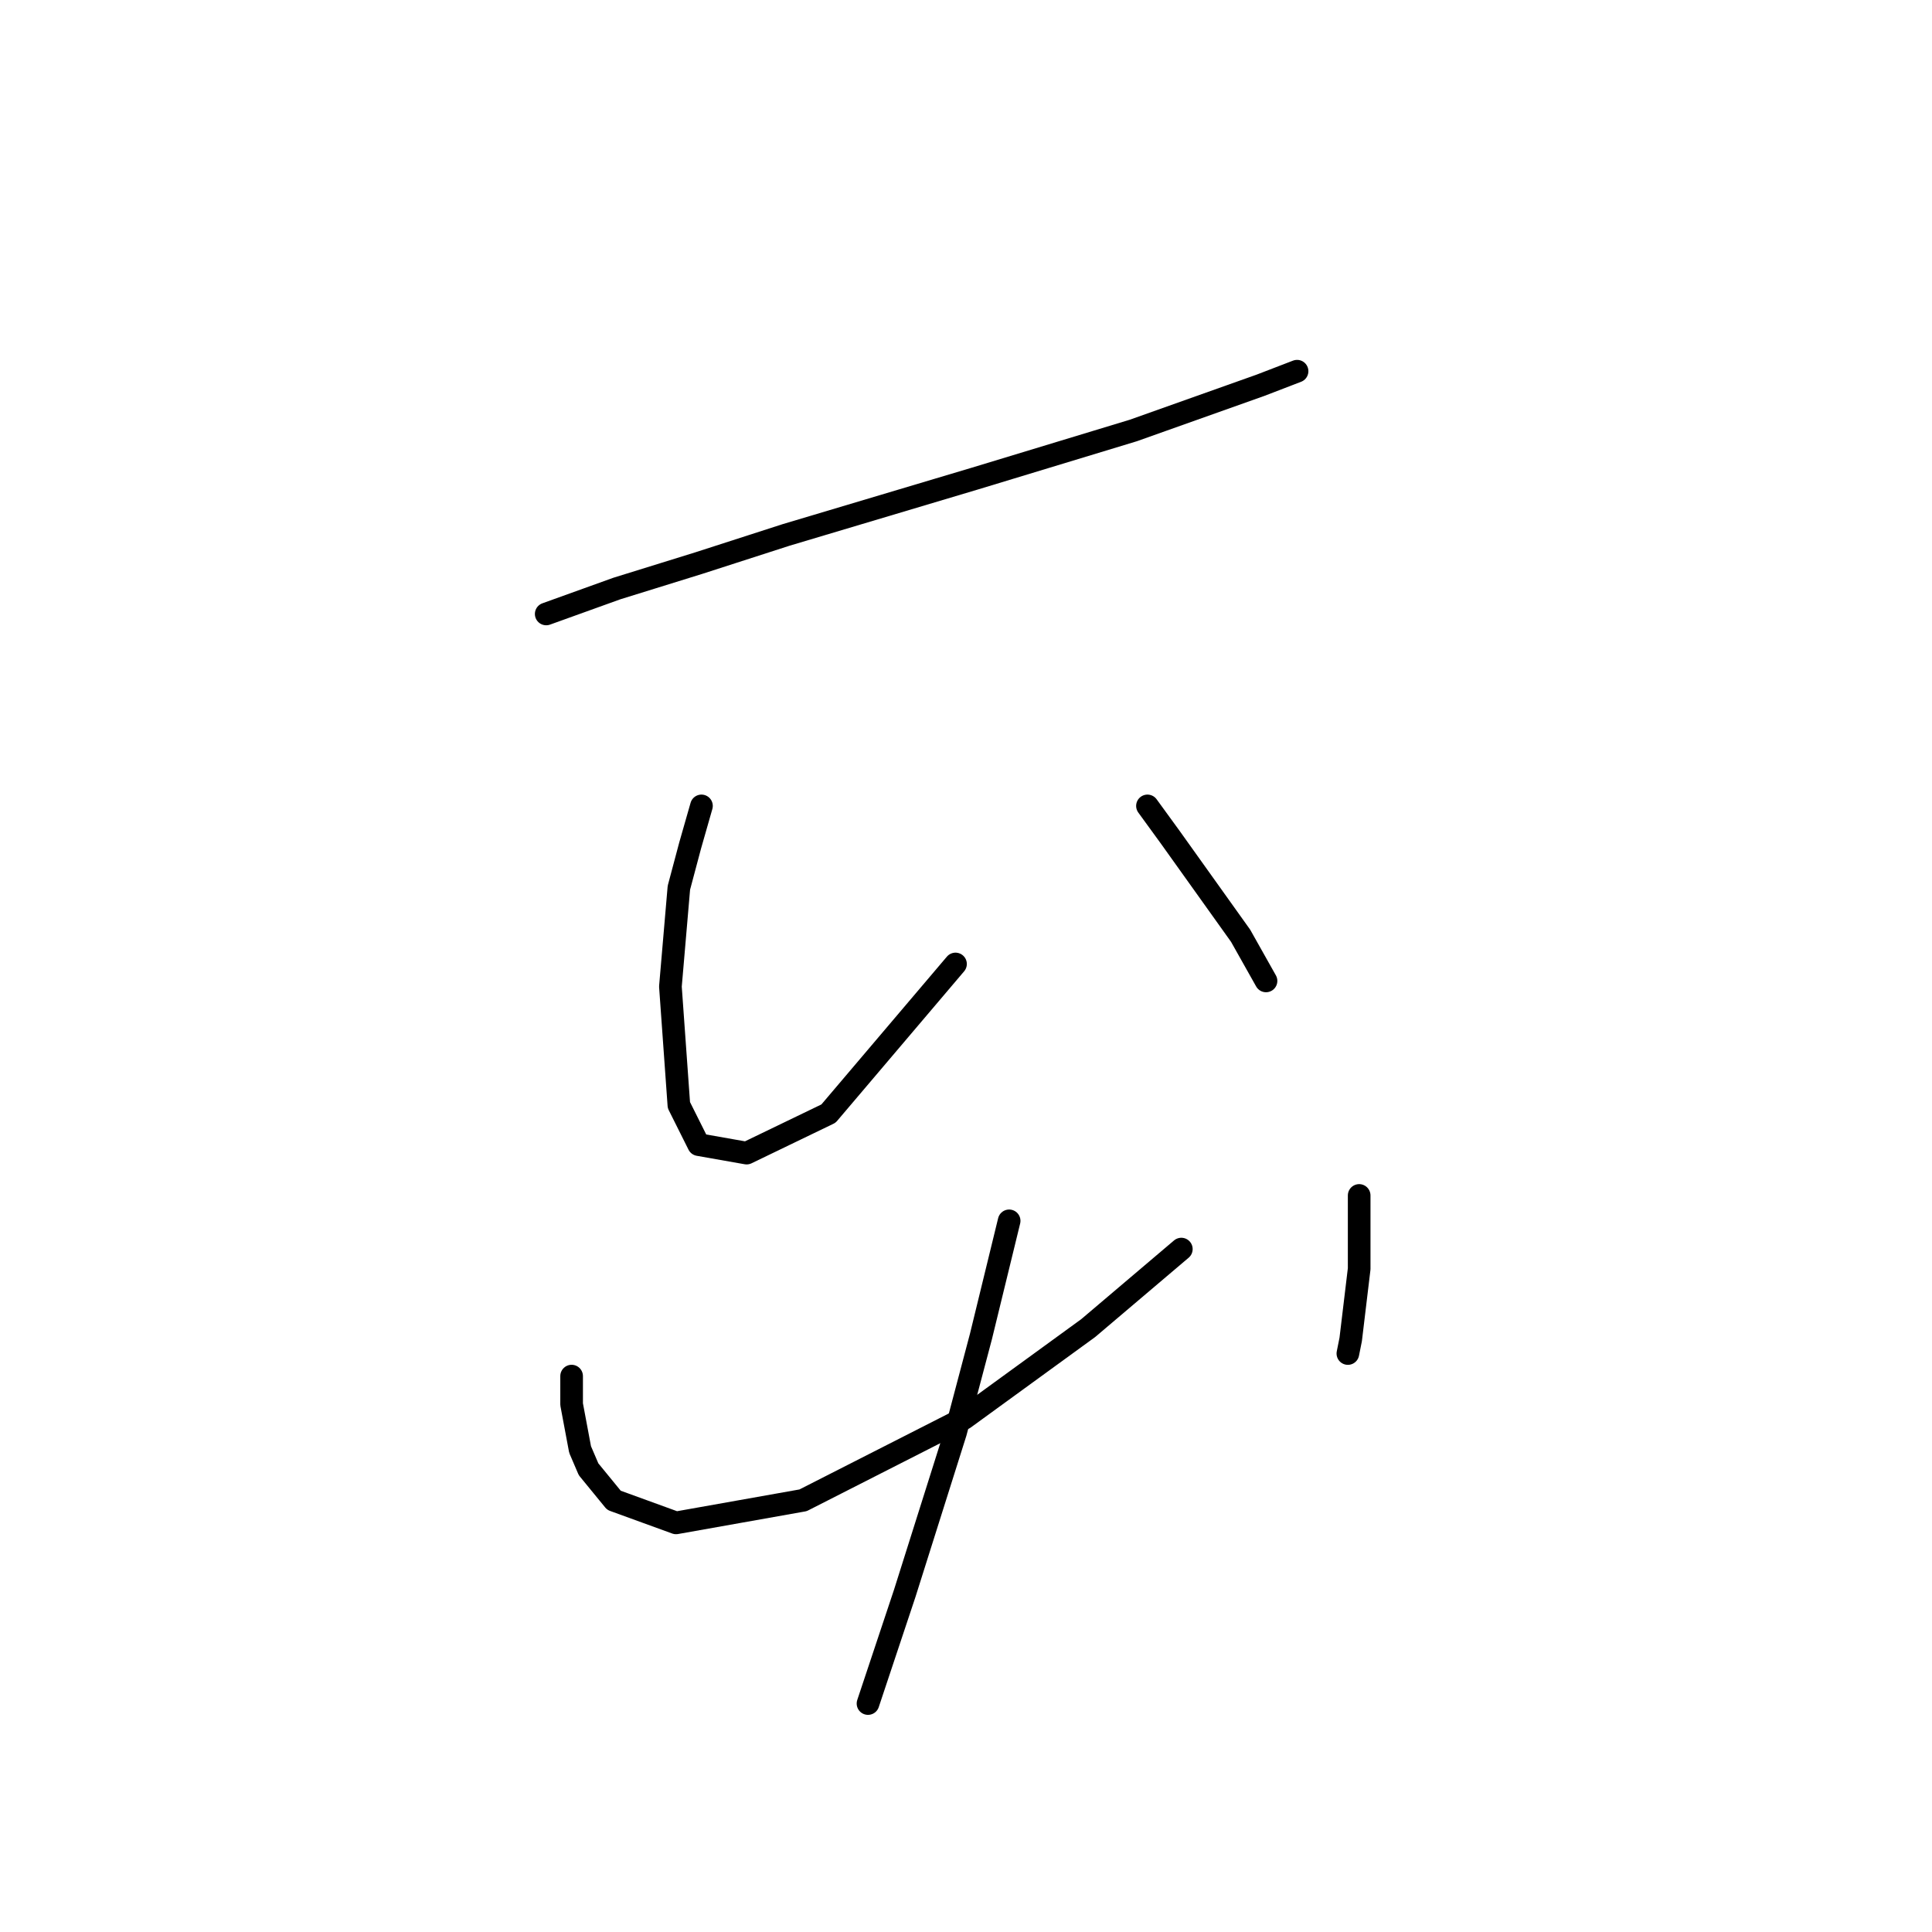 <?xml version="1.0" standalone="no"?>
    <svg width="256" height="256" xmlns="http://www.w3.org/2000/svg" version="1.1">
    <polyline stroke="black" stroke-width="3" stroke-linecap="round" fill="transparent" stroke-linejoin="round" points="72.376 81.353 81.727 77.986 92.574 74.62 104.168 70.88 129.229 63.399 150.174 57.041 167.006 51.056 171.868 49.186 171.868 49.186 " />
        <polyline stroke="black" stroke-width="3" stroke-linecap="round" fill="transparent" stroke-linejoin="round" points="92.948 106.787 91.451 112.023 89.955 117.634 88.833 130.725 89.955 146.434 92.574 151.67 98.932 152.792 109.779 147.556 126.61 127.732 126.61 127.732 " />
        <polyline stroke="black" stroke-width="3" stroke-linecap="round" fill="transparent" stroke-linejoin="round" points="152.044 106.787 155.037 110.901 164.387 123.992 167.754 129.977 167.754 129.977 " />
        <polyline stroke="black" stroke-width="3" stroke-linecap="round" fill="transparent" stroke-linejoin="round" points="75.742 182.341 75.742 186.081 76.864 192.066 77.986 194.684 81.353 198.798 89.581 201.79 106.413 198.798 127.732 187.951 144.19 175.982 156.533 165.51 156.533 165.51 " />
        <polyline stroke="black" stroke-width="3" stroke-linecap="round" fill="transparent" stroke-linejoin="round" points="180.097 158.403 180.097 163.639 180.097 168.128 178.975 177.478 178.601 179.349 178.601 179.349 " />
        <polyline stroke="black" stroke-width="3" stroke-linecap="round" fill="transparent" stroke-linejoin="round" points="133.717 161.769 129.977 177.104 126.61 189.822 119.878 211.141 115.015 225.728 115.015 225.728 " />
        </svg>